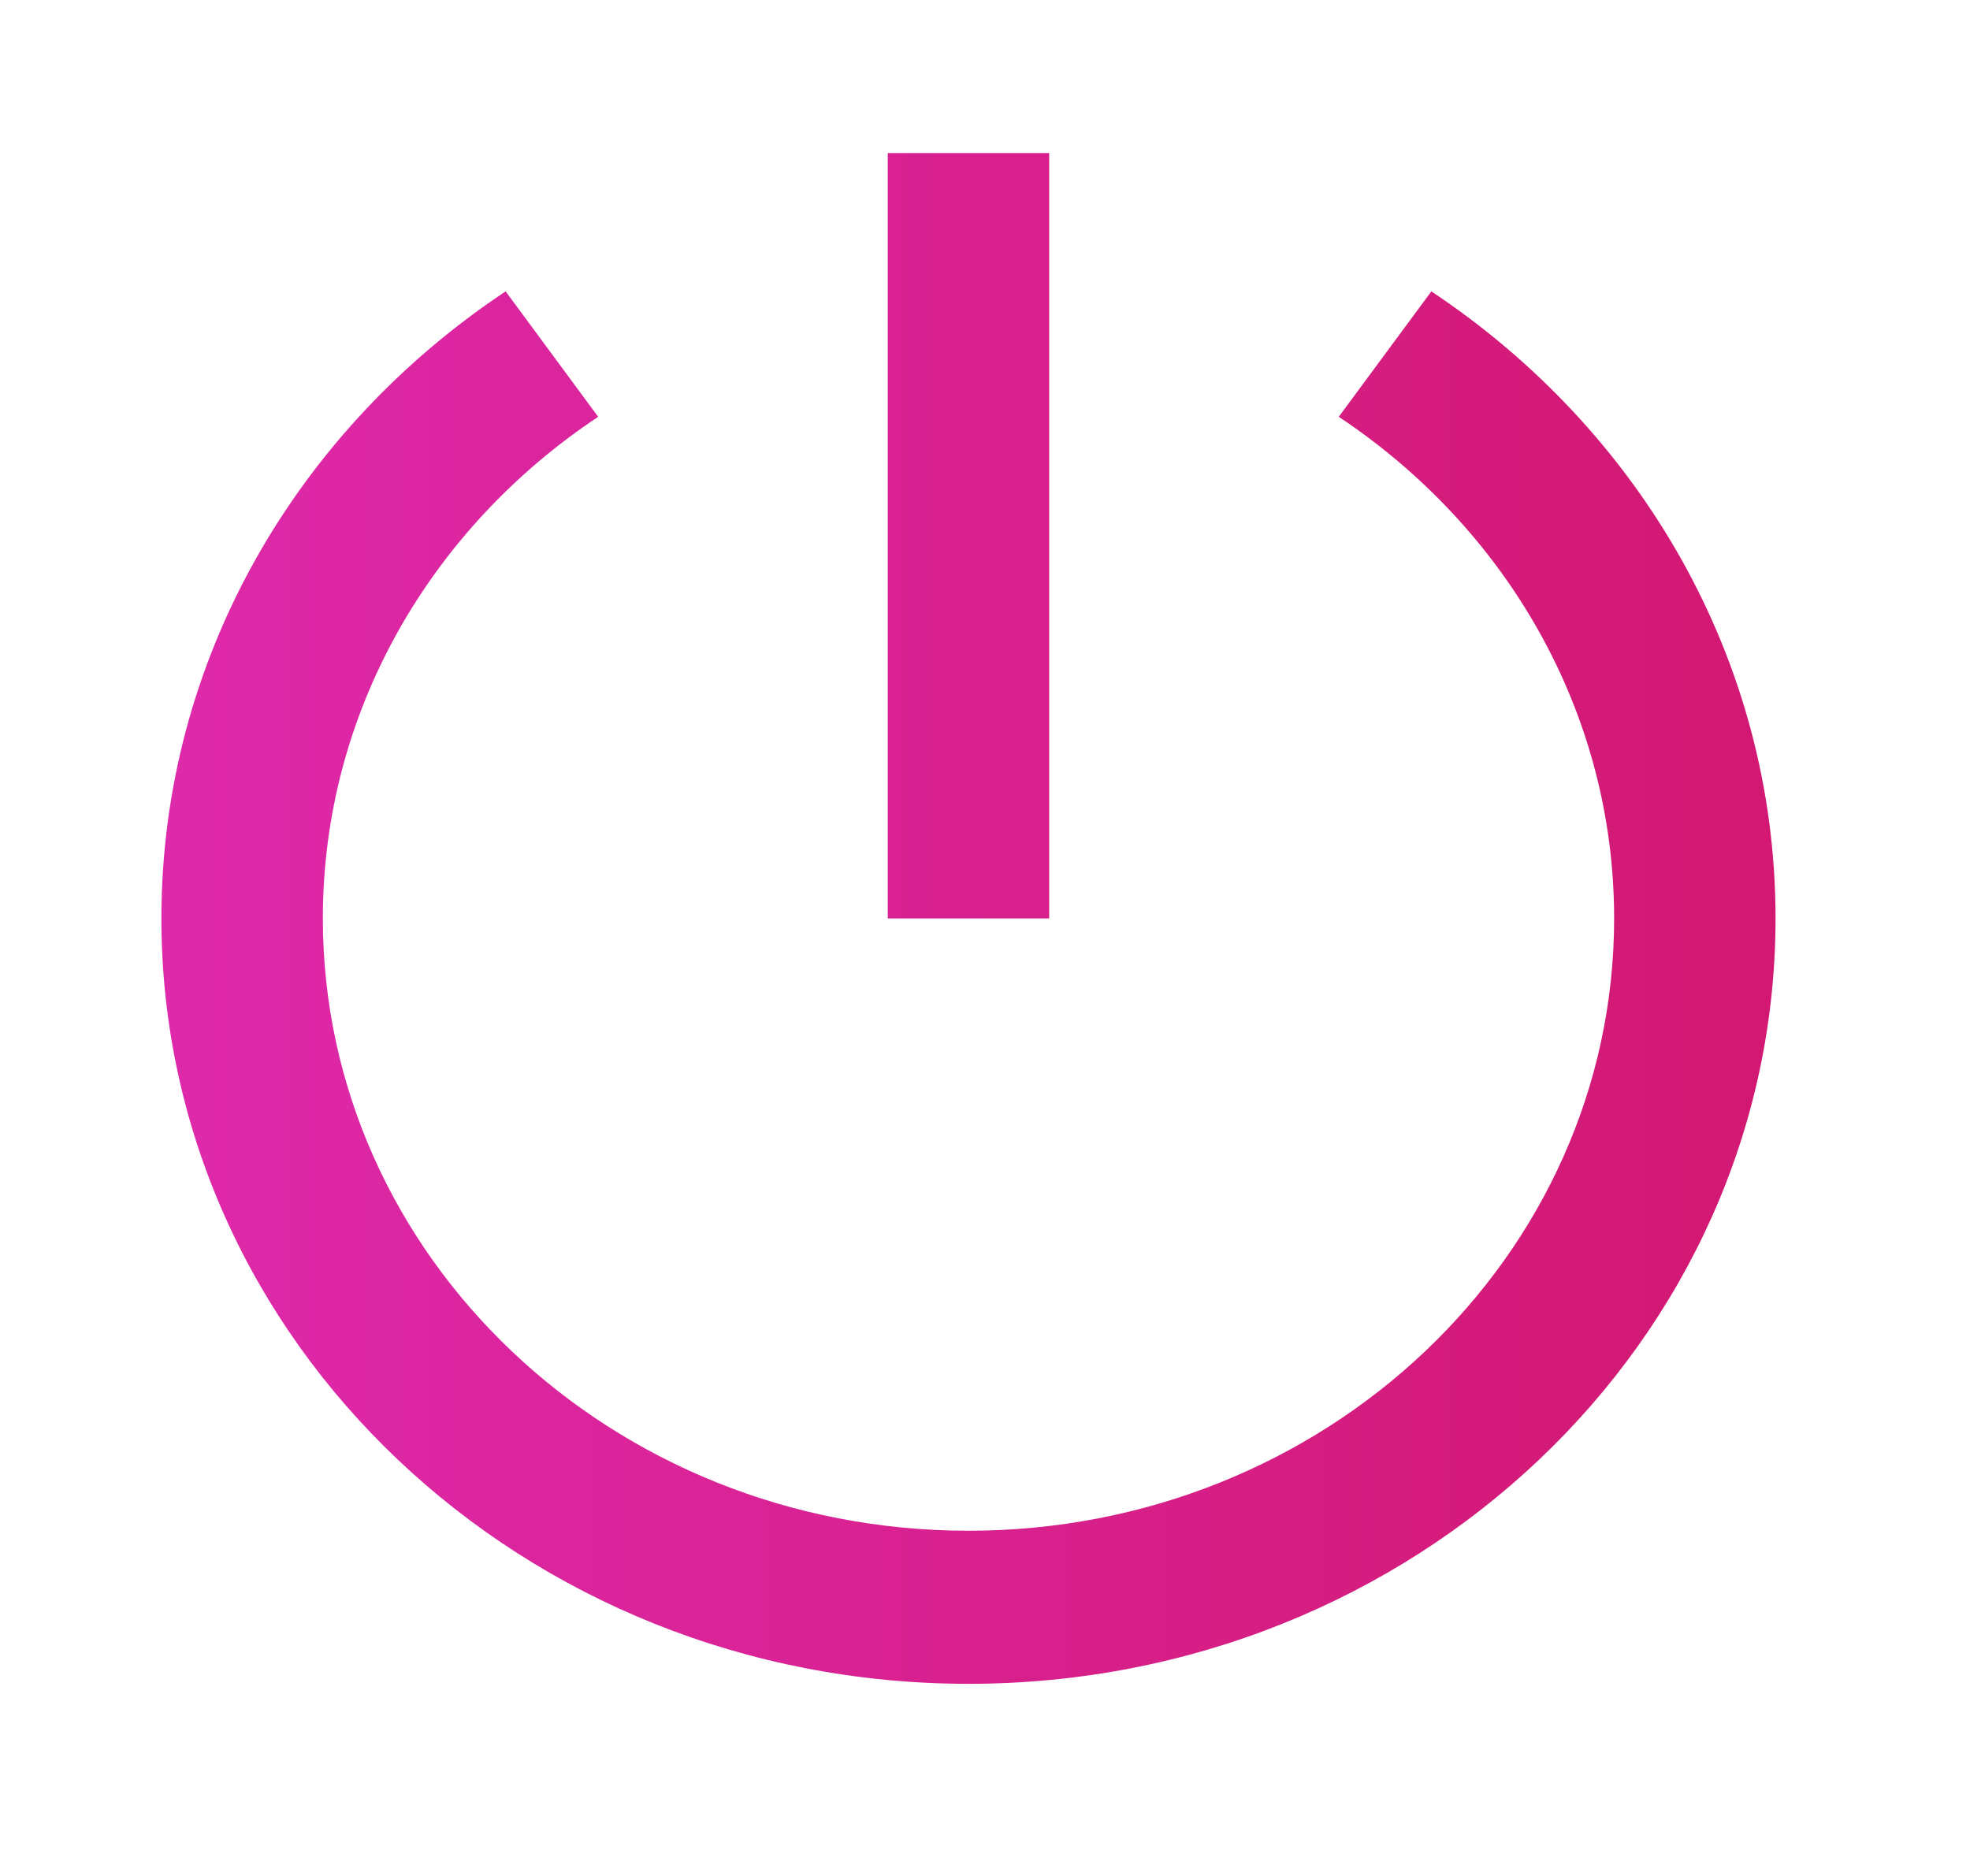 <svg width="42" height="40" viewBox="0 0 42 40" fill="none" xmlns="http://www.w3.org/2000/svg">
<path d="M10.78 6.213L12.753 8.887C9.203 11.248 6.883 15.159 6.883 19.583C6.883 26.794 13.045 32.639 20.648 32.639C28.25 32.639 34.413 26.794 34.413 19.583C34.413 15.159 32.092 11.248 28.542 8.887L30.516 6.213C34.953 9.164 37.854 14.053 37.854 19.583C37.854 28.596 30.15 35.903 20.648 35.903C11.145 35.903 3.441 28.596 3.441 19.583C3.441 14.053 6.342 9.164 10.78 6.213ZM18.927 19.583V3.264H22.368V19.583H18.927Z" fill="url(#paint0_linear_30_21)"/>
<defs>
<linearGradient id="paint0_linear_30_21" x1="3.476" y1="19.747" x2="38.06" y2="19.747" gradientUnits="userSpaceOnUse">
<stop stop-color="#DE29AB"/>
<stop offset="1" stop-color="#D21871"/>
</linearGradient>
</defs>
</svg>
